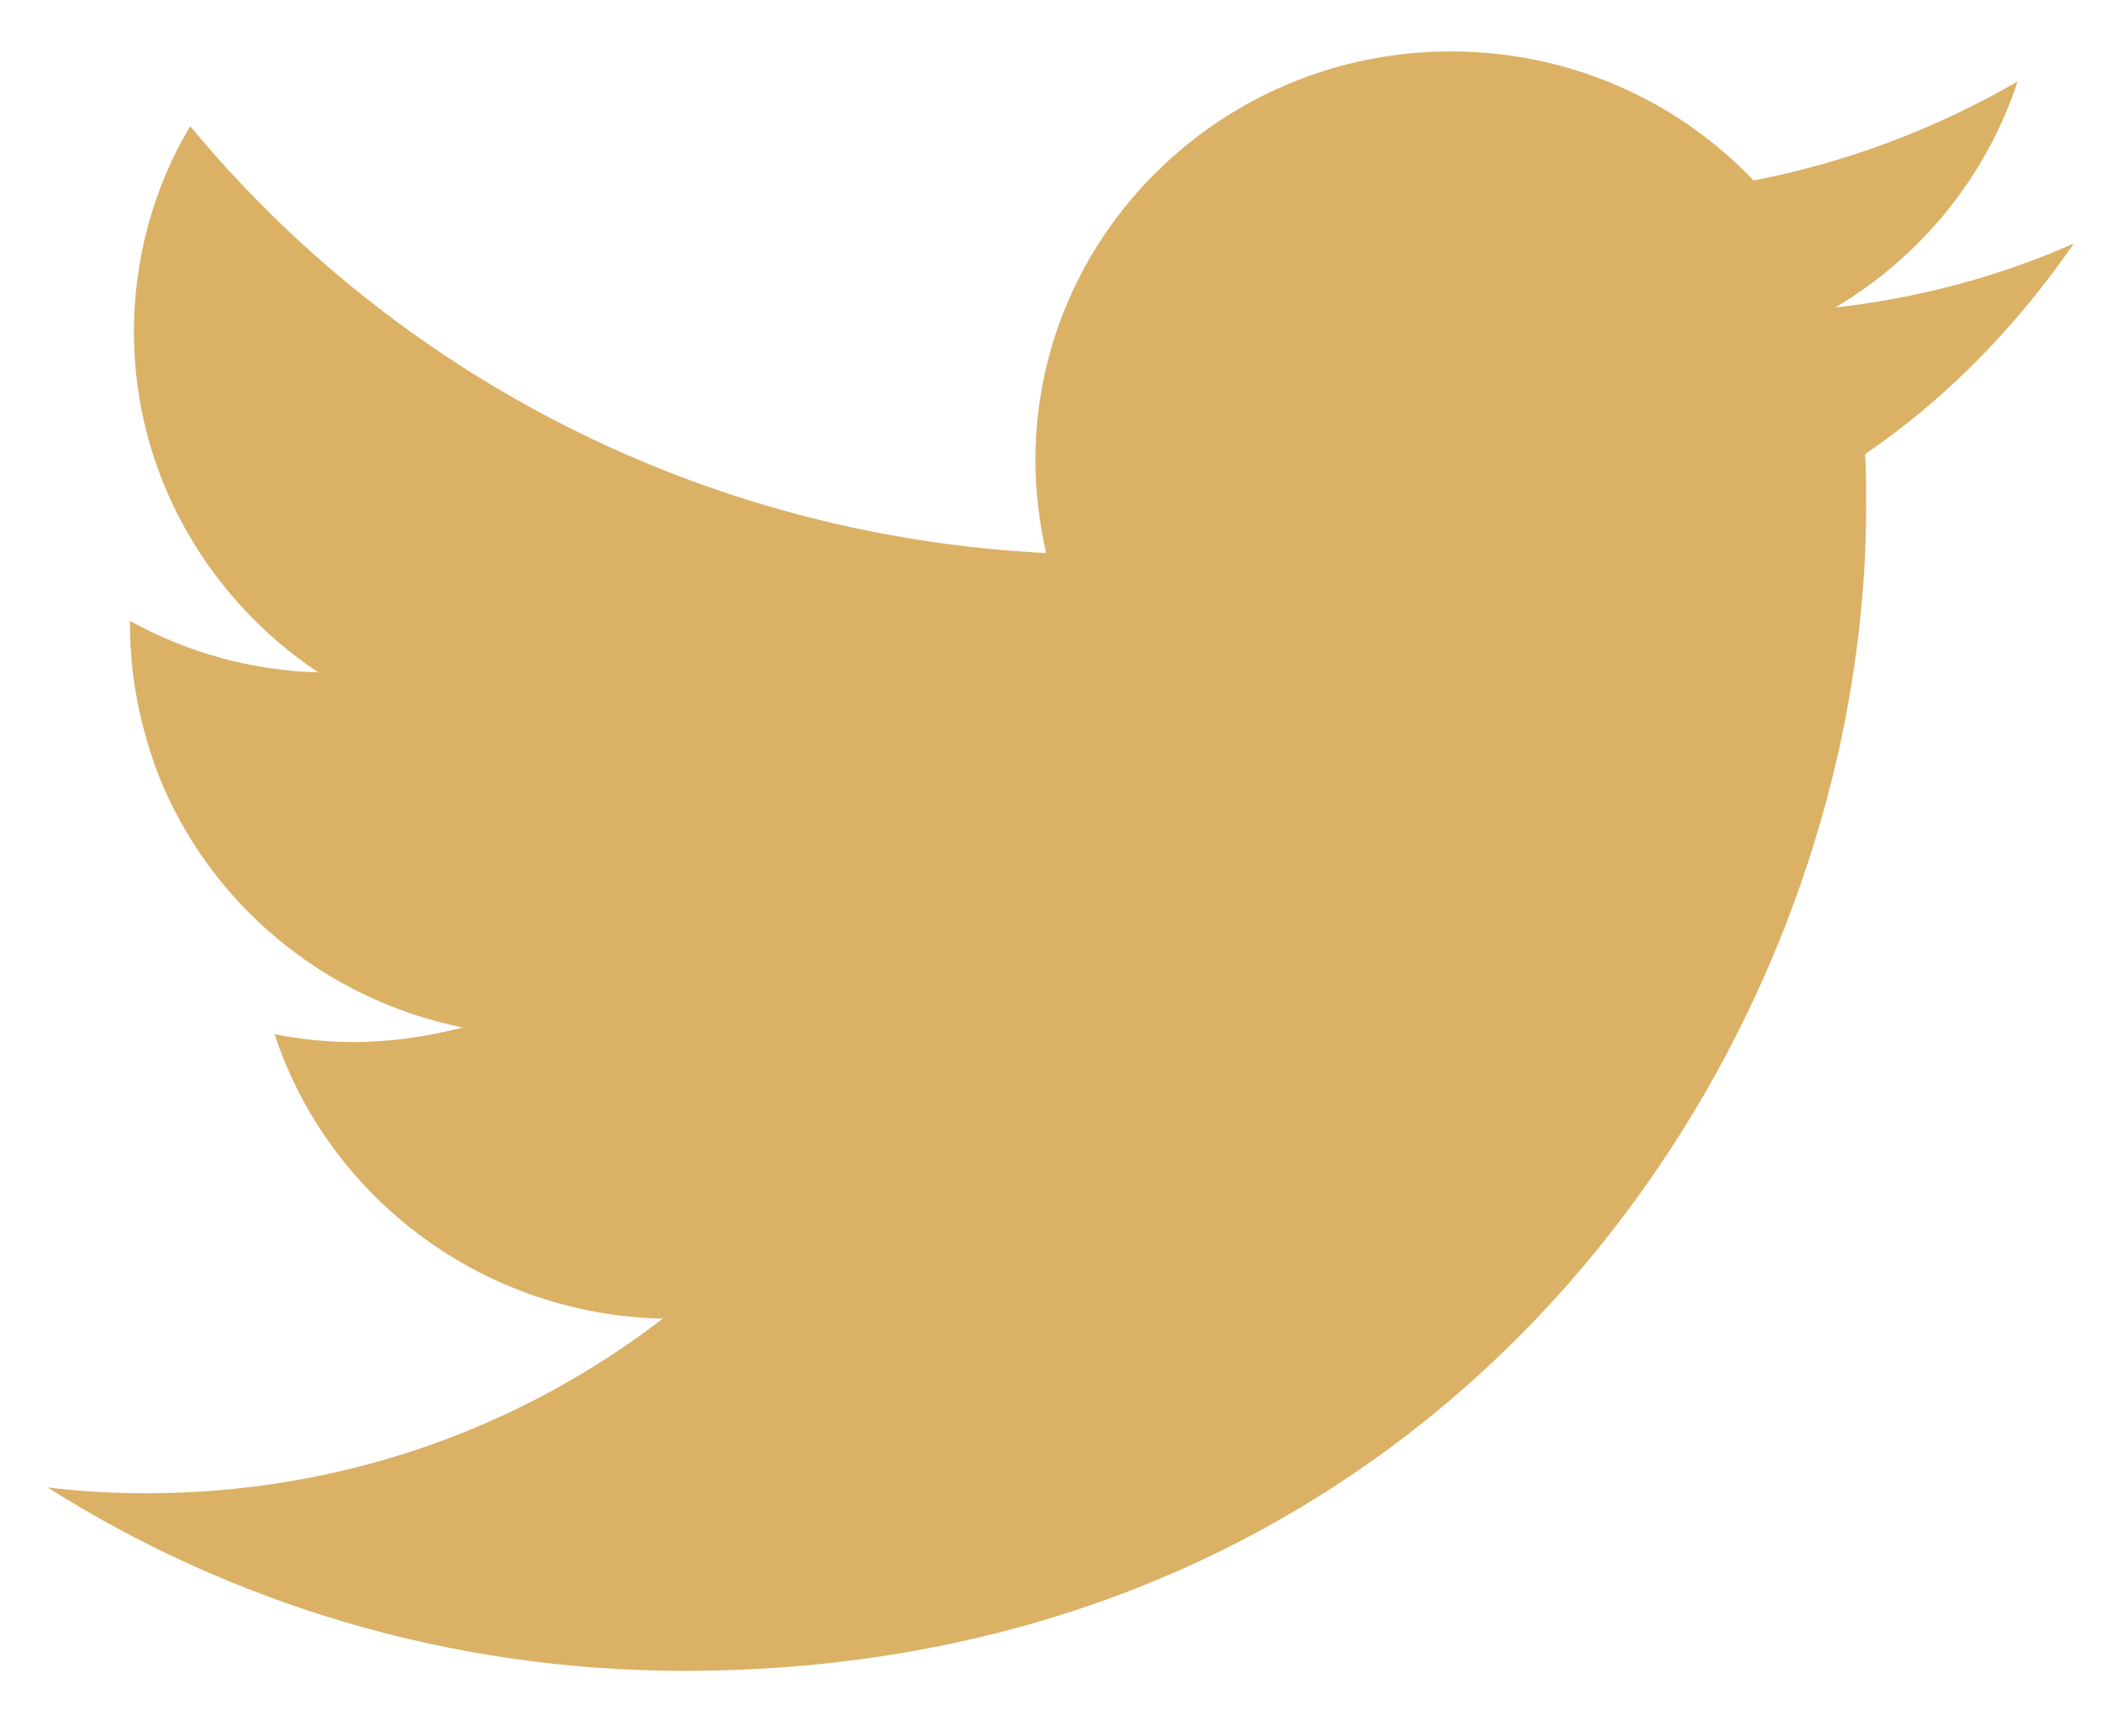 <?xml version="1.0" encoding="utf-8"?>
<!-- Generator: Adobe Illustrator 21.0.0, SVG Export Plug-In . SVG Version: 6.00 Build 0)  -->
<svg version="1.1" id="_x31_" xmlns="http://www.w3.org/2000/svg" xmlns:xlink="http://www.w3.org/1999/xlink" x="0px" y="0px"
	 viewBox="0 0 216.5 178.9" style="enable-background:new 0 0 216.5 178.9;" xml:space="preserve">
<style type="text/css">
	.st0{fill:#DBB166;}
</style>
<path id="XMLID_47_" class="st0" d="M213.7,25.1c-7.7,3.4-15.9,5.6-24.6,6.6c8.8-5.2,15.6-13.5,18.8-23.3
	c-8.3,4.8-17.4,8.3-27.2,10.2c-7.8-8.2-18.9-13.3-31.2-13.3c-23.6,0-42.8,18.9-42.8,42.1c0,3.3,0.4,6.5,1.1,9.6
	c-35.6-1.8-67.1-18.5-88.2-44c-3.7,6.2-5.8,13.5-5.8,21.2c0,14.6,7.6,27.5,19,35.1c-7-0.2-13.6-2.1-19.4-5.3c0,0.2,0,0.4,0,0.5
	c0,5.4,1.1,10.5,2.9,15.3c5.2,13.2,17,23.2,31.4,26.1c-3.6,0.9-7.4,1.5-11.3,1.5c-2.7,0-5.4-0.3-8.1-0.8c5.5,16.7,21.3,28.9,40,29.3
	c-14.7,11.3-33.1,18-53.2,18c-3.5,0-6.9-0.2-10.2-0.6c19,12,41.5,18.9,65.6,18.9c66.9,0,108-46.4,118.9-94.5
	c1.9-8.5,2.9-17.1,2.9-25.4c0-1.8,0-3.6-0.1-5.5C200.7,41,207.9,33.5,213.7,25.1z"/>
</svg>
